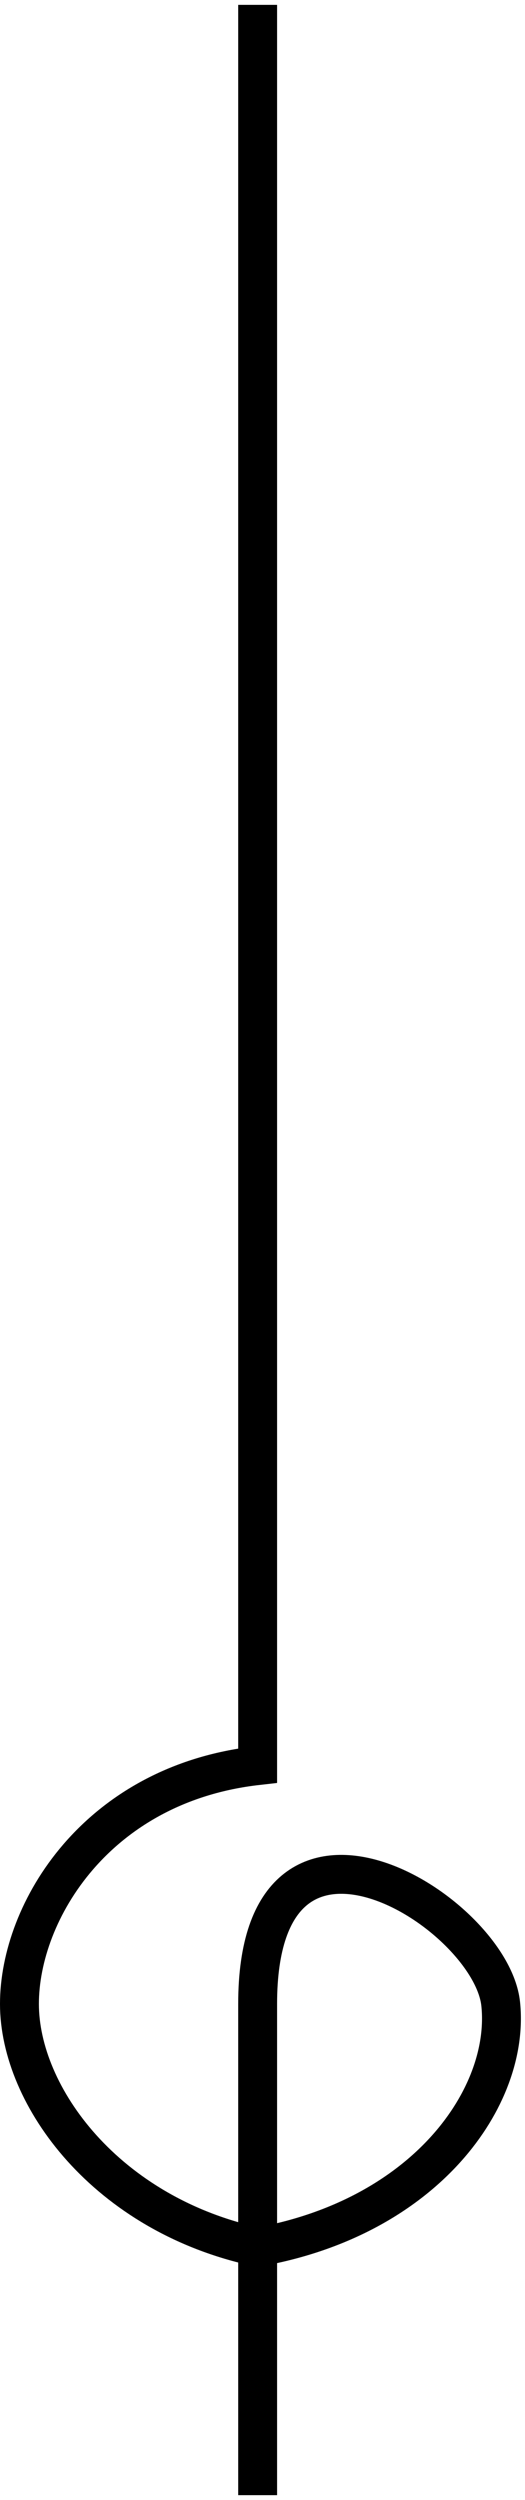<svg width="54" height="257" viewBox="0 0 54 257" fill="none" xmlns="http://www.w3.org/2000/svg">
<path d="M26.5 0.5V181.5C9.948 183.367 2 196.5 2 206C2 215.5 10.939 227.673 26.5 231C43.851 227.916 52.5 215.5 51.5 206C50.5 196.5 26.5 181.5 26.5 206C26.5 230.5 26.5 256.5 26.5 256.5" stroke="black" stroke-width="4"/>
</svg>
